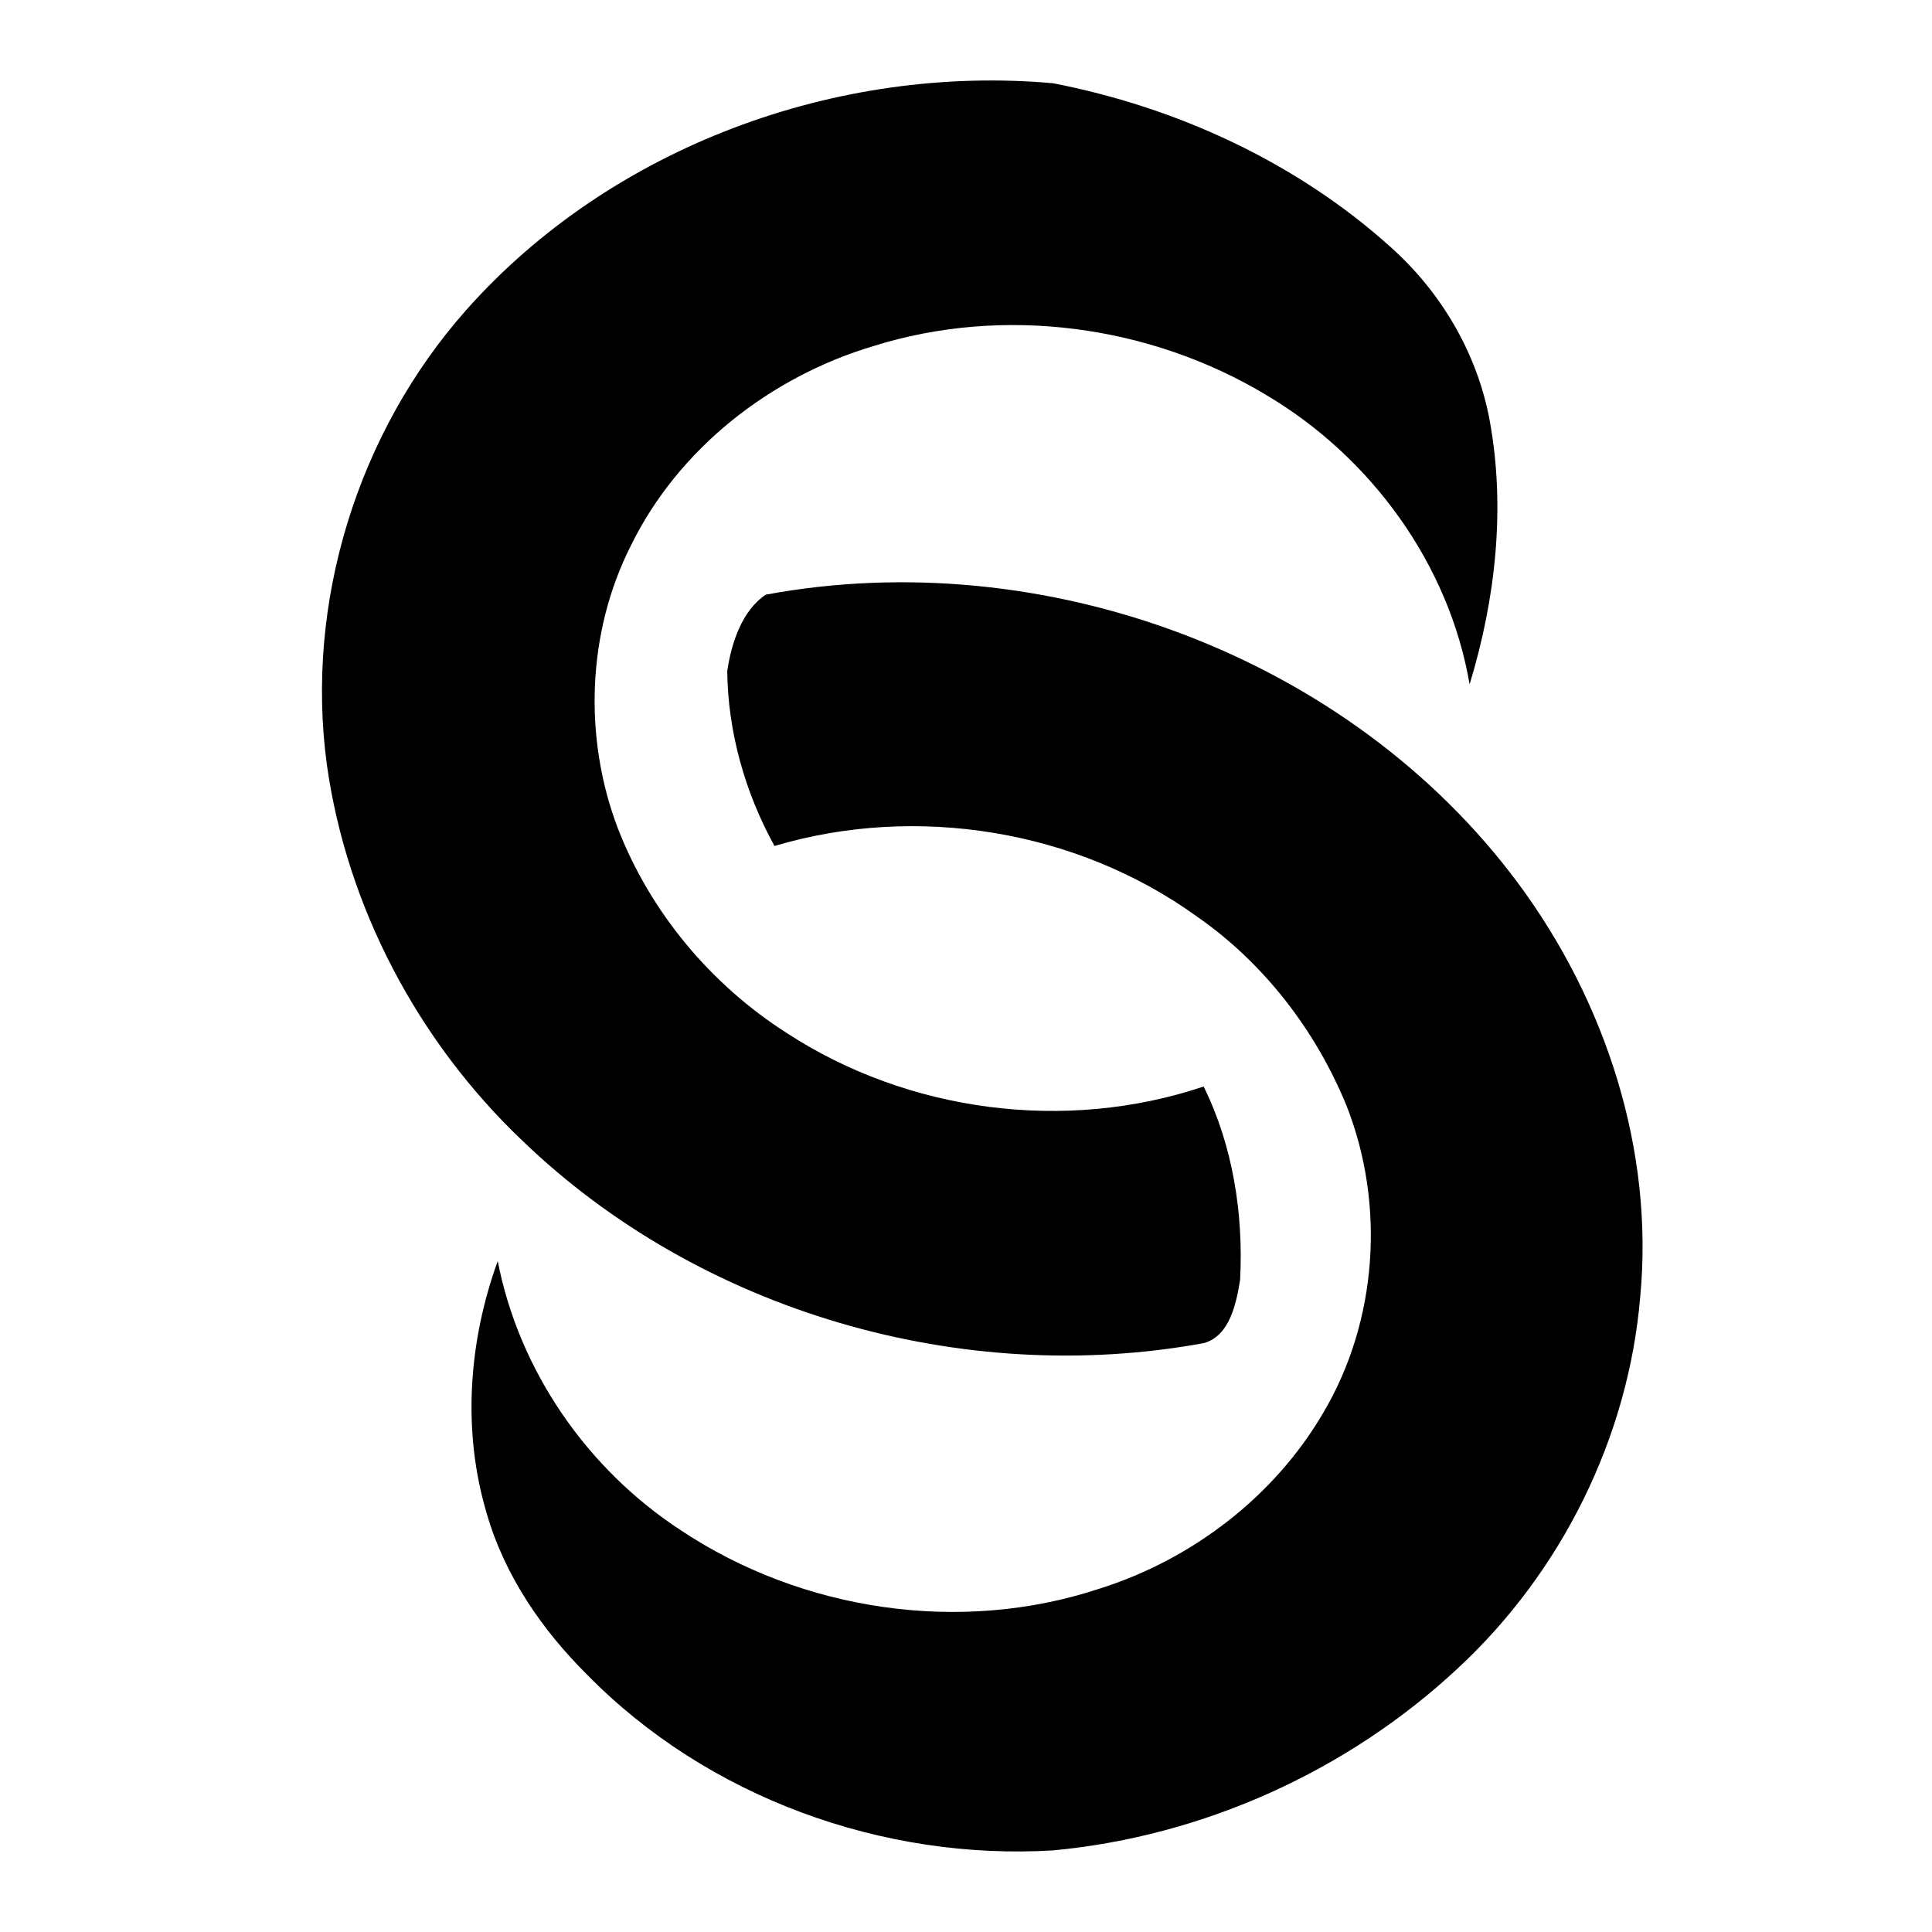 <svg width="24" height="24" viewBox="0 0 24 24" fill="current" xmlns="http://www.w3.org/2000/svg"><path d="M13.081 1.034C10.395 0.794 7.587 1.826 5.788 3.855C4.441 5.377 3.787 7.488 4.061 9.503C4.311 11.273 5.194 12.937 6.486 14.167C8.695 16.296 11.953 17.238 14.962 16.683C15.28 16.587 15.358 16.187 15.405 15.899C15.448 15.082 15.316 14.235 14.952 13.497C13.241 14.073 11.281 13.817 9.771 12.831C8.831 12.231 8.08 11.333 7.676 10.292C7.247 9.167 7.291 7.86 7.835 6.782C8.425 5.574 9.57 4.681 10.847 4.3C12.464 3.792 14.286 4.037 15.733 4.909C17.03 5.678 18 7.005 18.256 8.501C18.578 7.445 18.706 6.309 18.504 5.216C18.35 4.39 17.904 3.631 17.278 3.072C16.108 2.017 14.62 1.333 13.081 1.034Z" fill="current"/><path d="M18.861 10.975C16.758 8.14 12.965 6.746 9.514 7.387C9.217 7.582 9.083 7.994 9.034 8.34C9.043 9.096 9.256 9.847 9.621 10.509C11.383 9.985 13.377 10.308 14.868 11.385C15.701 11.963 16.345 12.801 16.728 13.738C17.211 14.965 17.112 16.413 16.438 17.55C15.829 18.593 14.805 19.374 13.658 19.735C11.933 20.307 9.963 20.013 8.455 19.008C7.296 18.251 6.449 17.031 6.183 15.666C5.82 16.666 5.74 17.779 6.047 18.803C6.268 19.57 6.732 20.247 7.295 20.805C8.787 22.326 10.965 23.115 13.085 22.986C14.948 22.811 16.746 21.999 18.113 20.721C19.396 19.53 20.228 17.86 20.375 16.113C20.55 14.287 19.944 12.438 18.861 10.975Z" fill="current"/></svg>